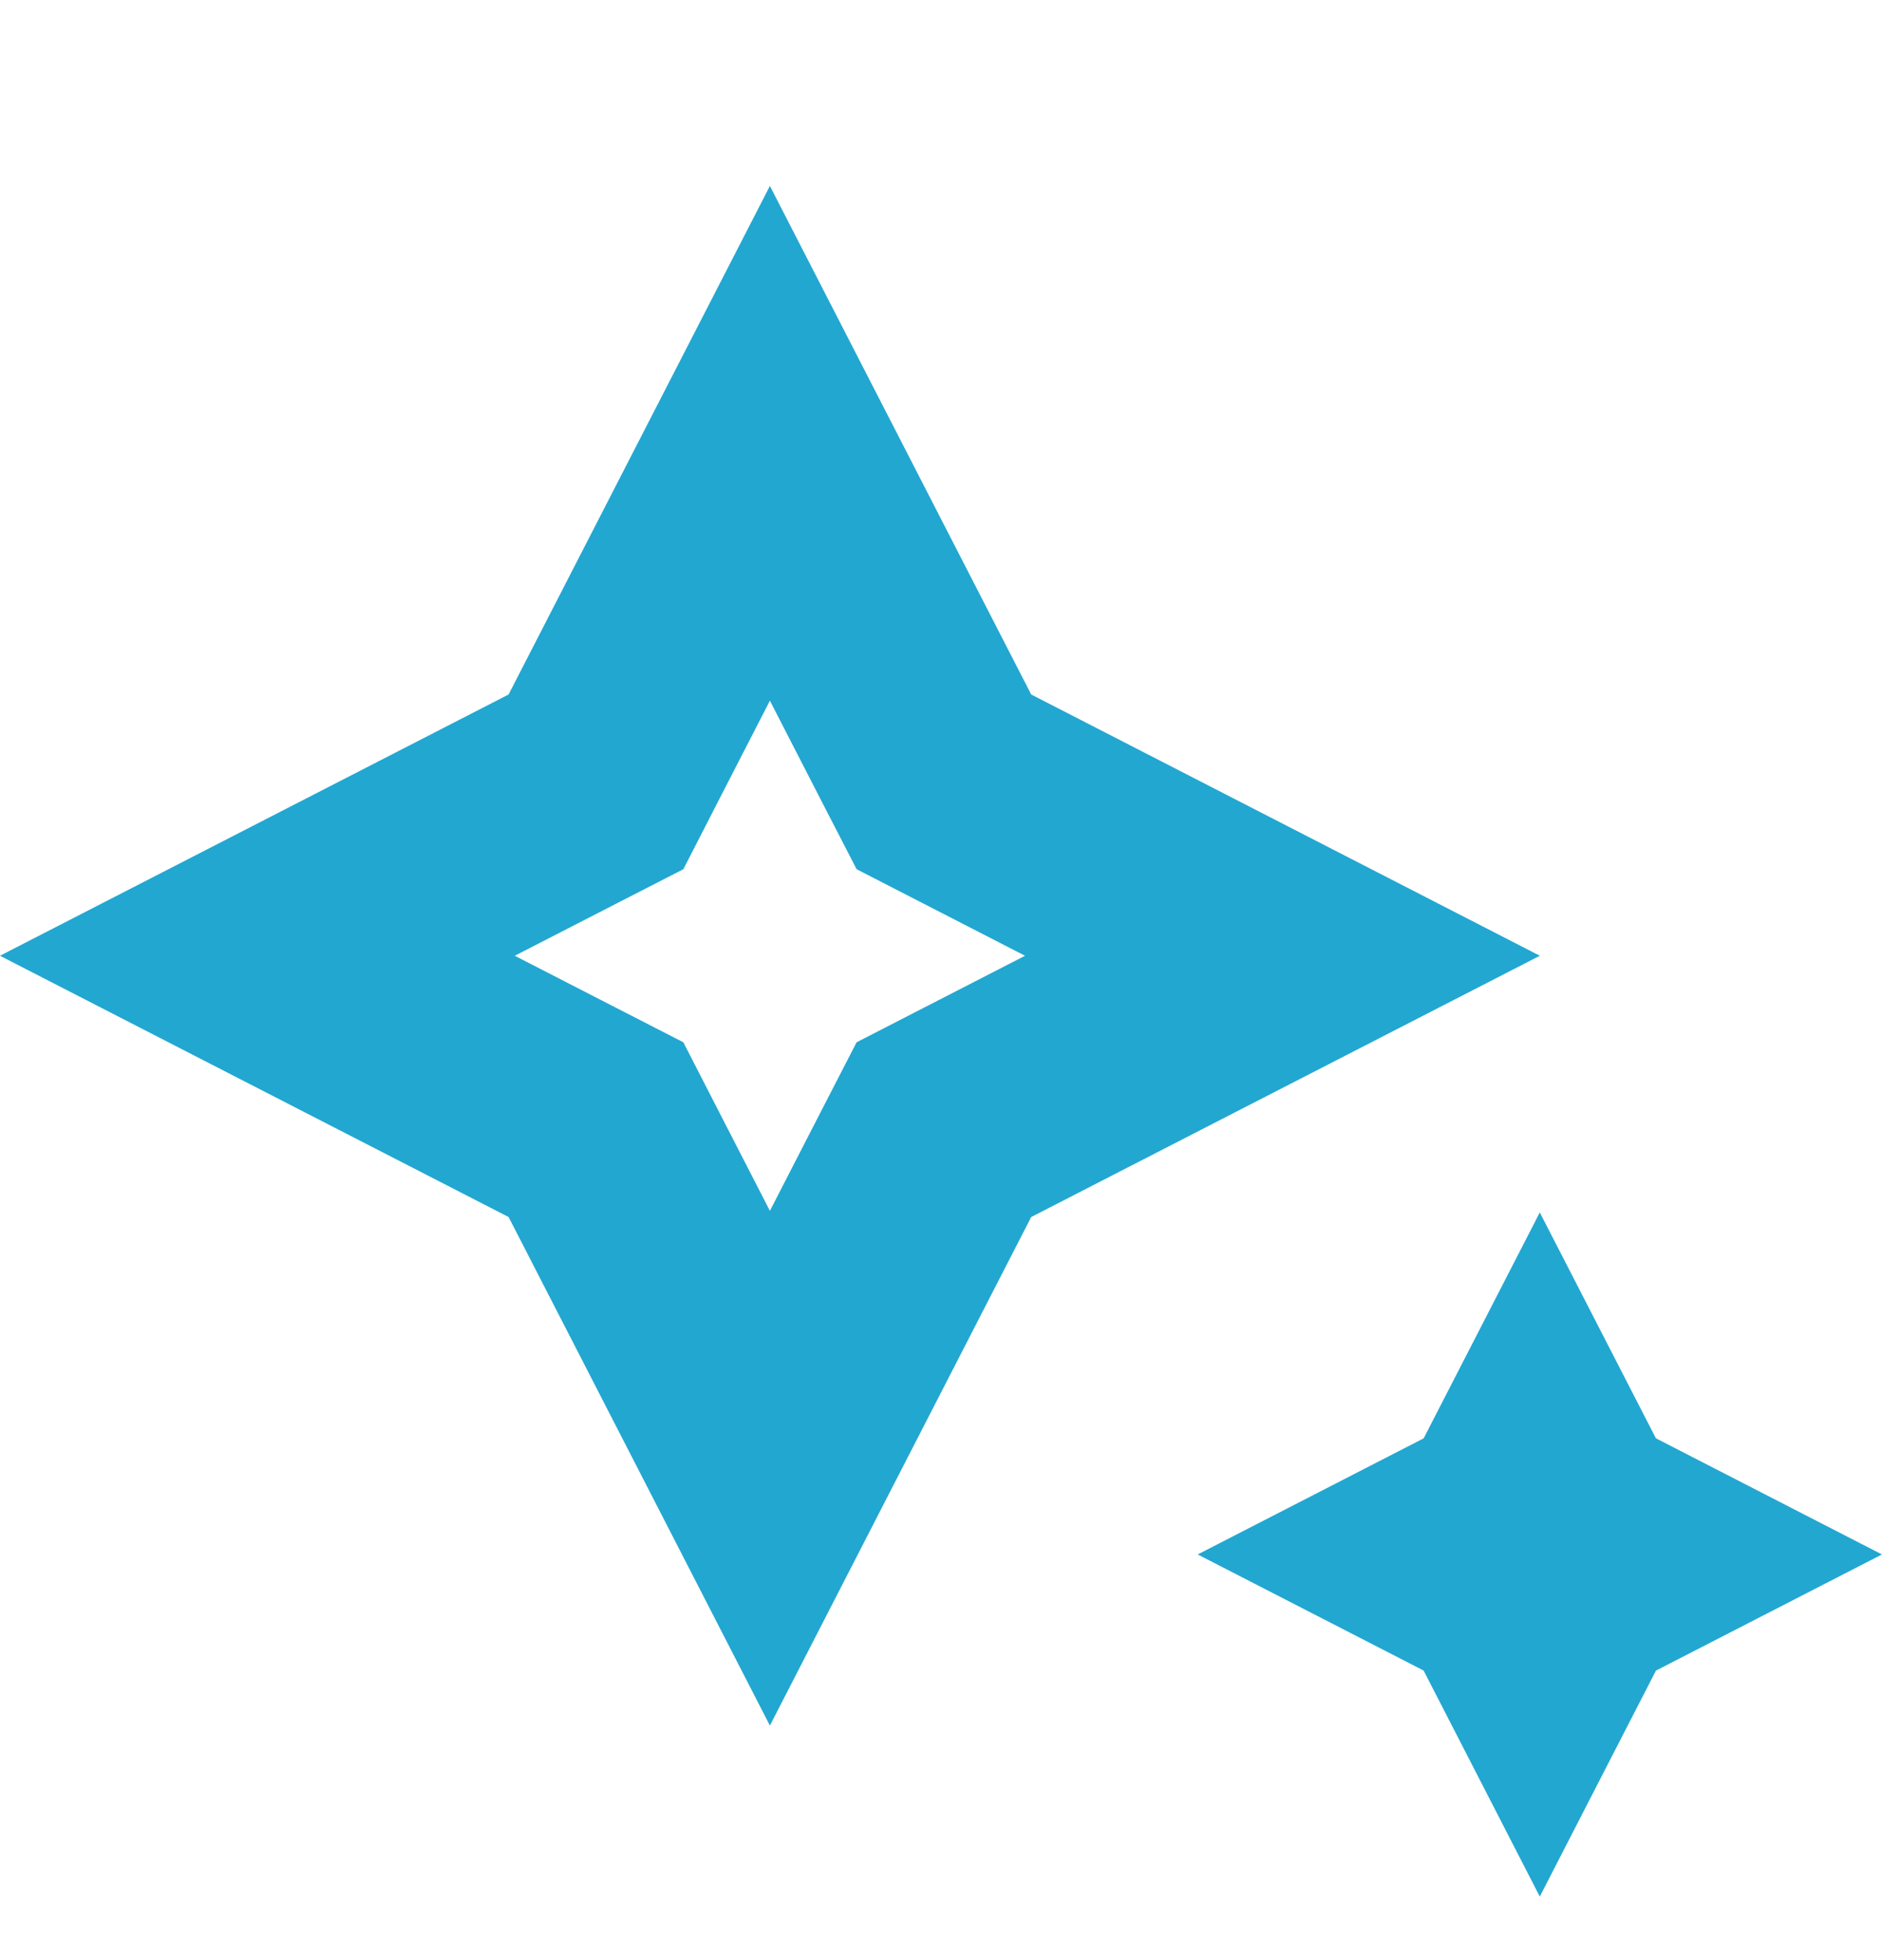 <svg width="24" height="25" viewBox="0 0 24 25" fill="none" xmlns="http://www.w3.org/2000/svg">
<path d="M12.465 10.192L16.354 12.19L12.465 14.188L12.037 14.408L11.816 14.837L9.818 18.726L7.82 14.837L7.6 14.408L7.171 14.188L3.282 12.19L7.171 10.192L7.6 9.972L7.82 9.543L9.818 5.654L11.816 9.543L12.037 9.972L12.465 10.192ZM20.432 19.679L20.718 19.826L20.432 19.973L20.003 20.193L19.783 20.622L19.636 20.908L19.489 20.622L19.269 20.193L18.841 19.973L18.555 19.826L18.841 19.679L19.269 19.459L19.489 19.031L19.636 18.745L19.783 19.031L20.003 19.459L20.432 19.679Z" stroke="#22A7D1" stroke-width="3"/>
</svg>
